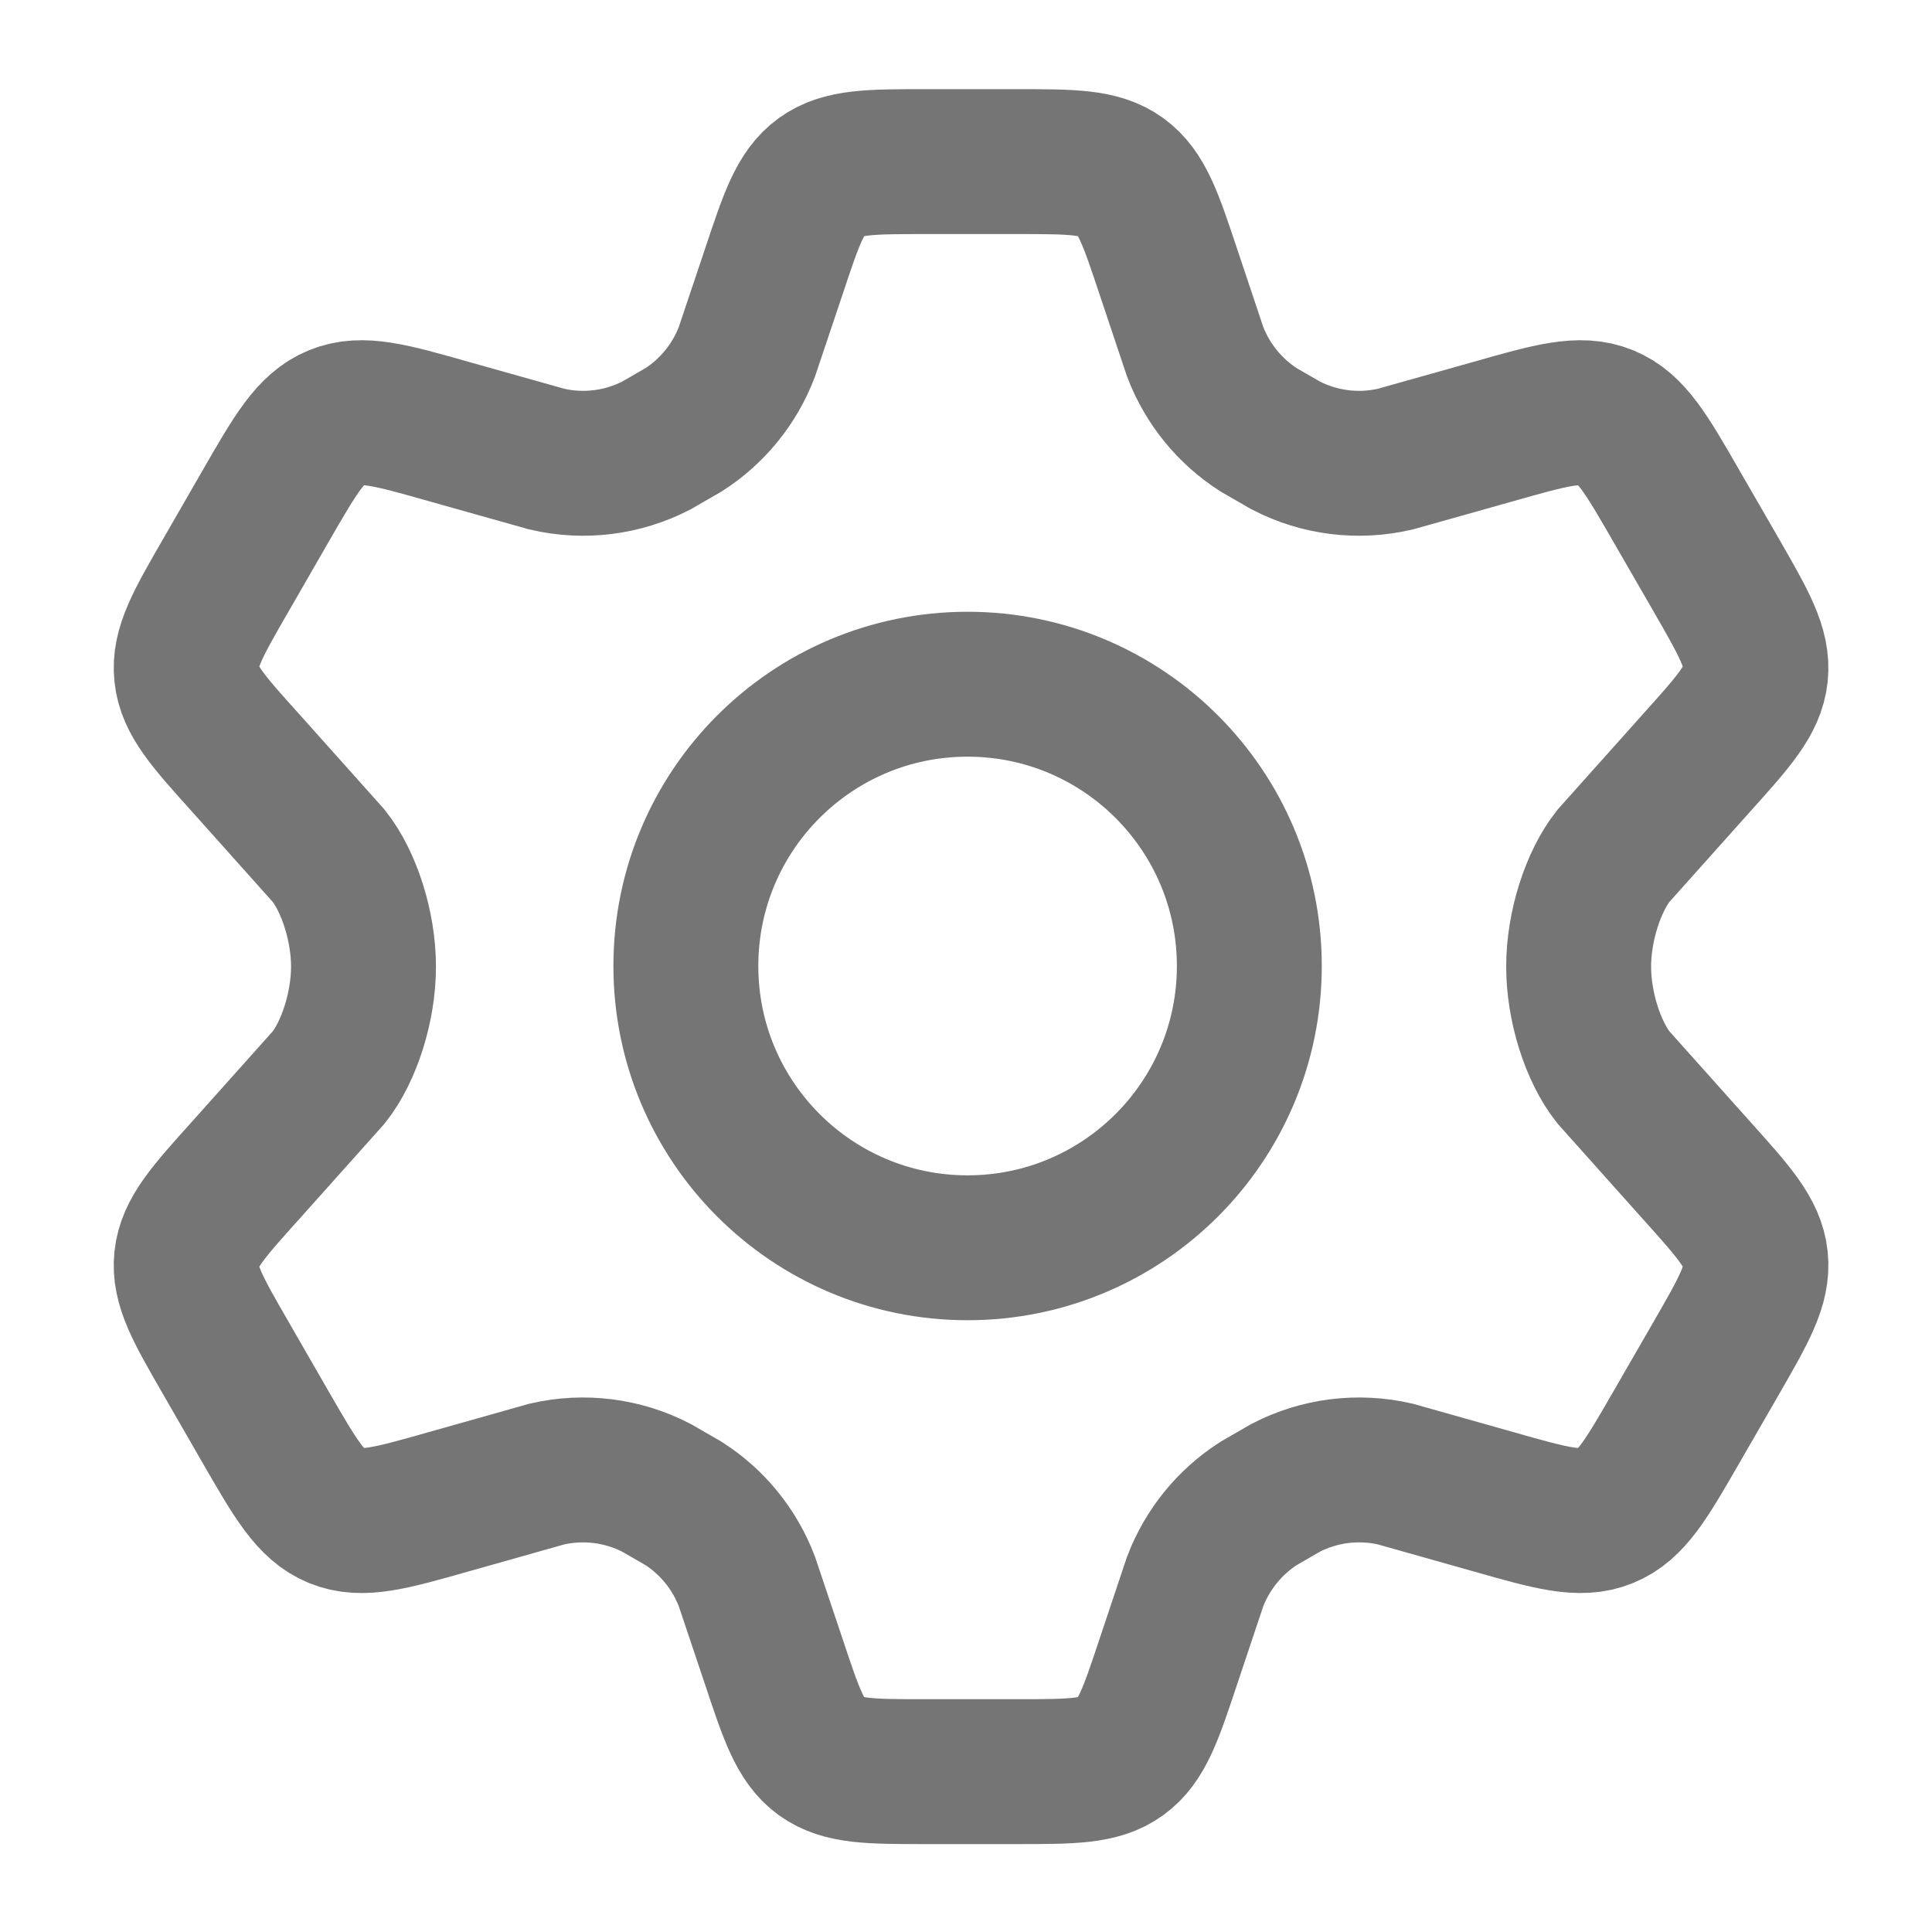 <svg width="20" height="20" viewBox="0 0 20 20" fill="none" xmlns="http://www.w3.org/2000/svg">
<path d="M17.765 5.951L17.353 5.237C17.042 4.697 16.887 4.428 16.622 4.32C16.358 4.212 16.058 4.297 15.46 4.467L14.443 4.753C14.06 4.842 13.66 4.792 13.311 4.612L13.03 4.45C12.731 4.259 12.501 3.976 12.373 3.644L12.095 2.813C11.912 2.263 11.82 1.988 11.602 1.83C11.385 1.673 11.095 1.673 10.517 1.673H9.588C9.009 1.673 8.72 1.673 8.502 1.83C8.284 1.988 8.193 2.263 8.01 2.813L7.731 3.644C7.604 3.976 7.374 4.259 7.075 4.45L6.794 4.612C6.445 4.792 6.044 4.842 5.662 4.753L4.645 4.467C4.046 4.297 3.747 4.212 3.482 4.32C3.218 4.428 3.062 4.697 2.751 5.237L2.34 5.951C2.048 6.457 1.902 6.71 1.931 6.98C1.959 7.249 2.154 7.466 2.545 7.9L3.404 8.861C3.614 9.127 3.763 9.59 3.763 10.006C3.763 10.423 3.614 10.886 3.404 11.152L2.545 12.113C2.154 12.547 1.959 12.764 1.931 13.033C1.902 13.303 2.048 13.556 2.34 14.062L2.751 14.776C3.062 15.315 3.218 15.585 3.482 15.693C3.747 15.801 4.046 15.716 4.645 15.546L5.662 15.259C6.044 15.171 6.445 15.221 6.794 15.401L7.075 15.563C7.374 15.754 7.604 16.037 7.731 16.369L8.01 17.2C8.193 17.75 8.284 18.025 8.502 18.183C8.72 18.34 9.009 18.34 9.588 18.34H10.517C11.095 18.34 11.385 18.34 11.602 18.183C11.82 18.025 11.912 17.75 12.095 17.2L12.373 16.369C12.501 16.037 12.731 15.754 13.03 15.563L13.31 15.401C13.659 15.221 14.06 15.171 14.443 15.259L15.46 15.546C16.058 15.716 16.358 15.801 16.622 15.693C16.887 15.585 17.042 15.315 17.353 14.776L17.353 14.776L17.765 14.062C18.056 13.556 18.202 13.303 18.174 13.033C18.145 12.764 17.95 12.547 17.56 12.113L16.701 11.152C16.491 10.886 16.342 10.423 16.342 10.006C16.342 9.59 16.491 9.127 16.701 8.861L17.56 7.9C17.95 7.466 18.145 7.249 18.174 6.98C18.202 6.71 18.056 6.457 17.765 5.951Z" stroke="#757575" stroke-width="1.5" stroke-linecap="round"/>
<path d="M12.933 10C12.933 11.611 11.627 12.917 10.016 12.917C8.405 12.917 7.1 11.611 7.1 10C7.1 8.389 8.405 7.083 10.016 7.083C11.627 7.083 12.933 8.389 12.933 10Z" stroke="#757575" stroke-width="1.5"/>
</svg>
